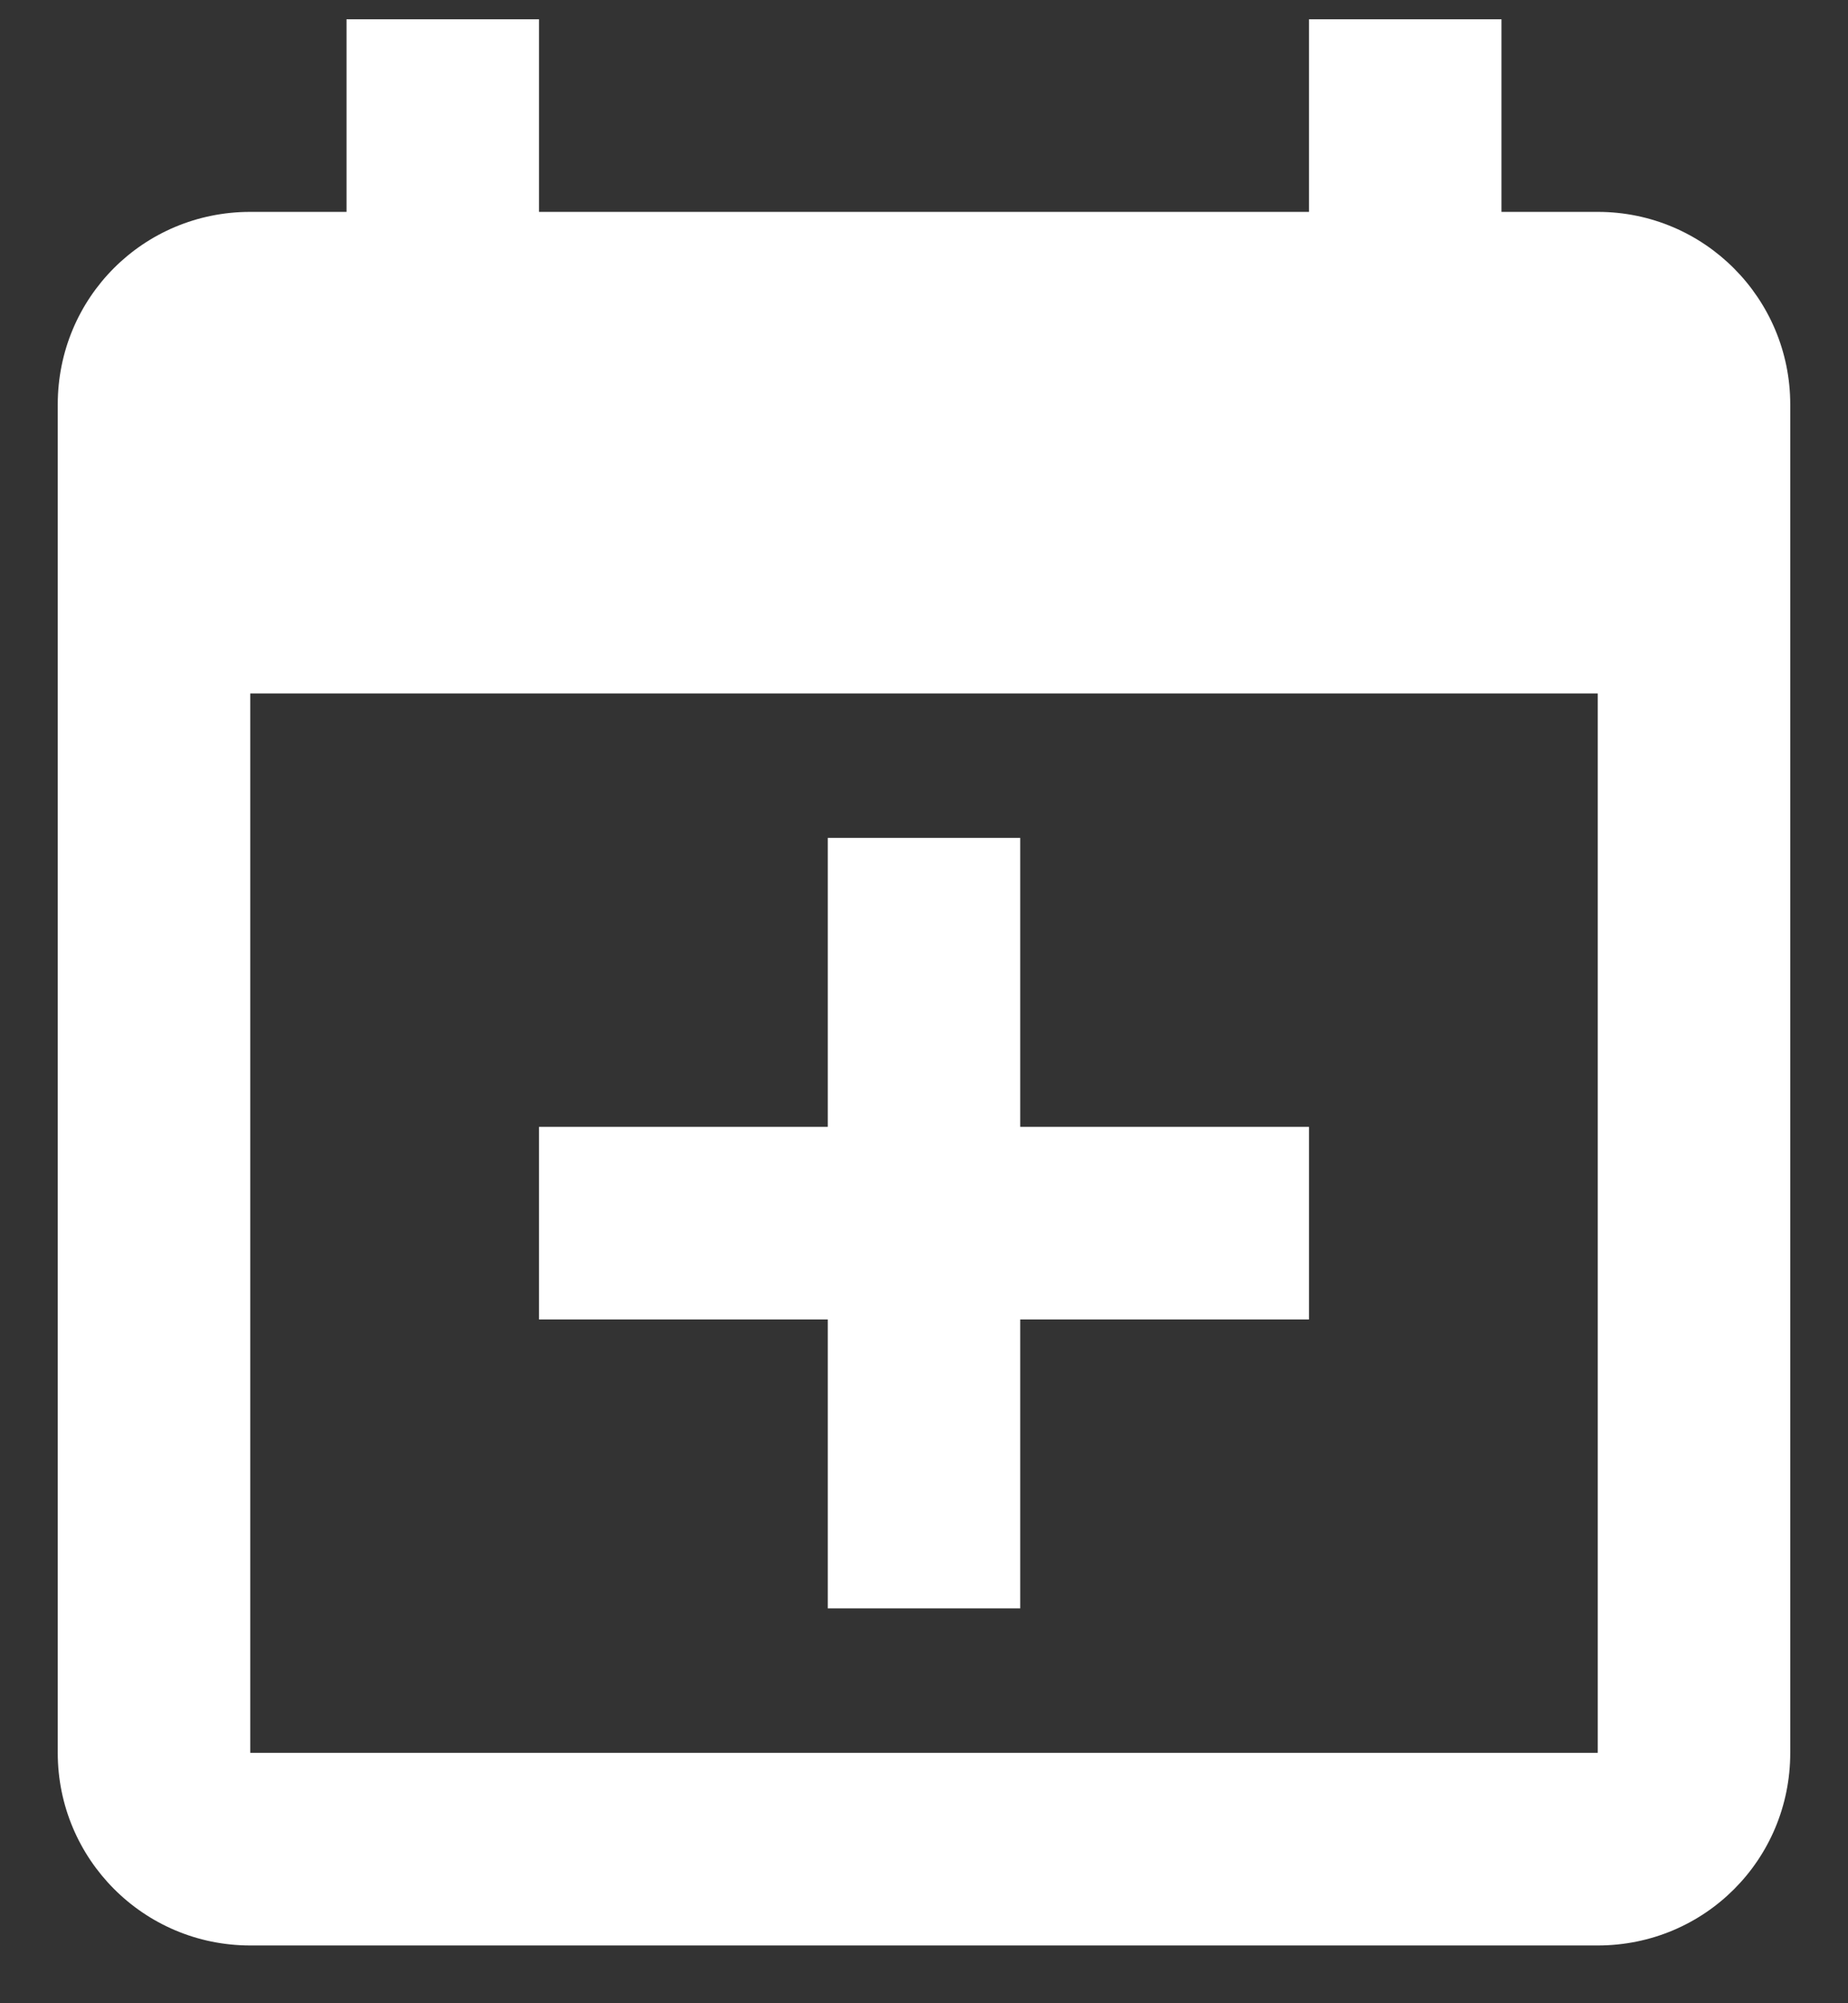 <svg width="24" height="26" viewBox="0 0 24 26" fill="none" xmlns="http://www.w3.org/2000/svg">
<rect x="0" y="0" width="24" height="26" fill="#333333" stroke="none"/>
<path d="M20.75 22.75V9H3.25V22.75H20.75ZM17 0.25H19.5V2.75H20.75C22.137 2.75 23.25 3.875 23.25 5.25V22.75C23.25 24.137 22.137 25.25 20.75 25.25H3.25C1.863 25.25 0.75 24.125 0.75 22.75V5.25C0.75 3.862 1.863 2.75 3.25 2.75H4.5V0.25H7V2.75H17V0.25ZM10.75 10.875H13.25V14.625H17V17.125H13.25V20.875H10.75V17.125H7V14.625H10.75V10.875Z" fill="white"/>
</svg>
